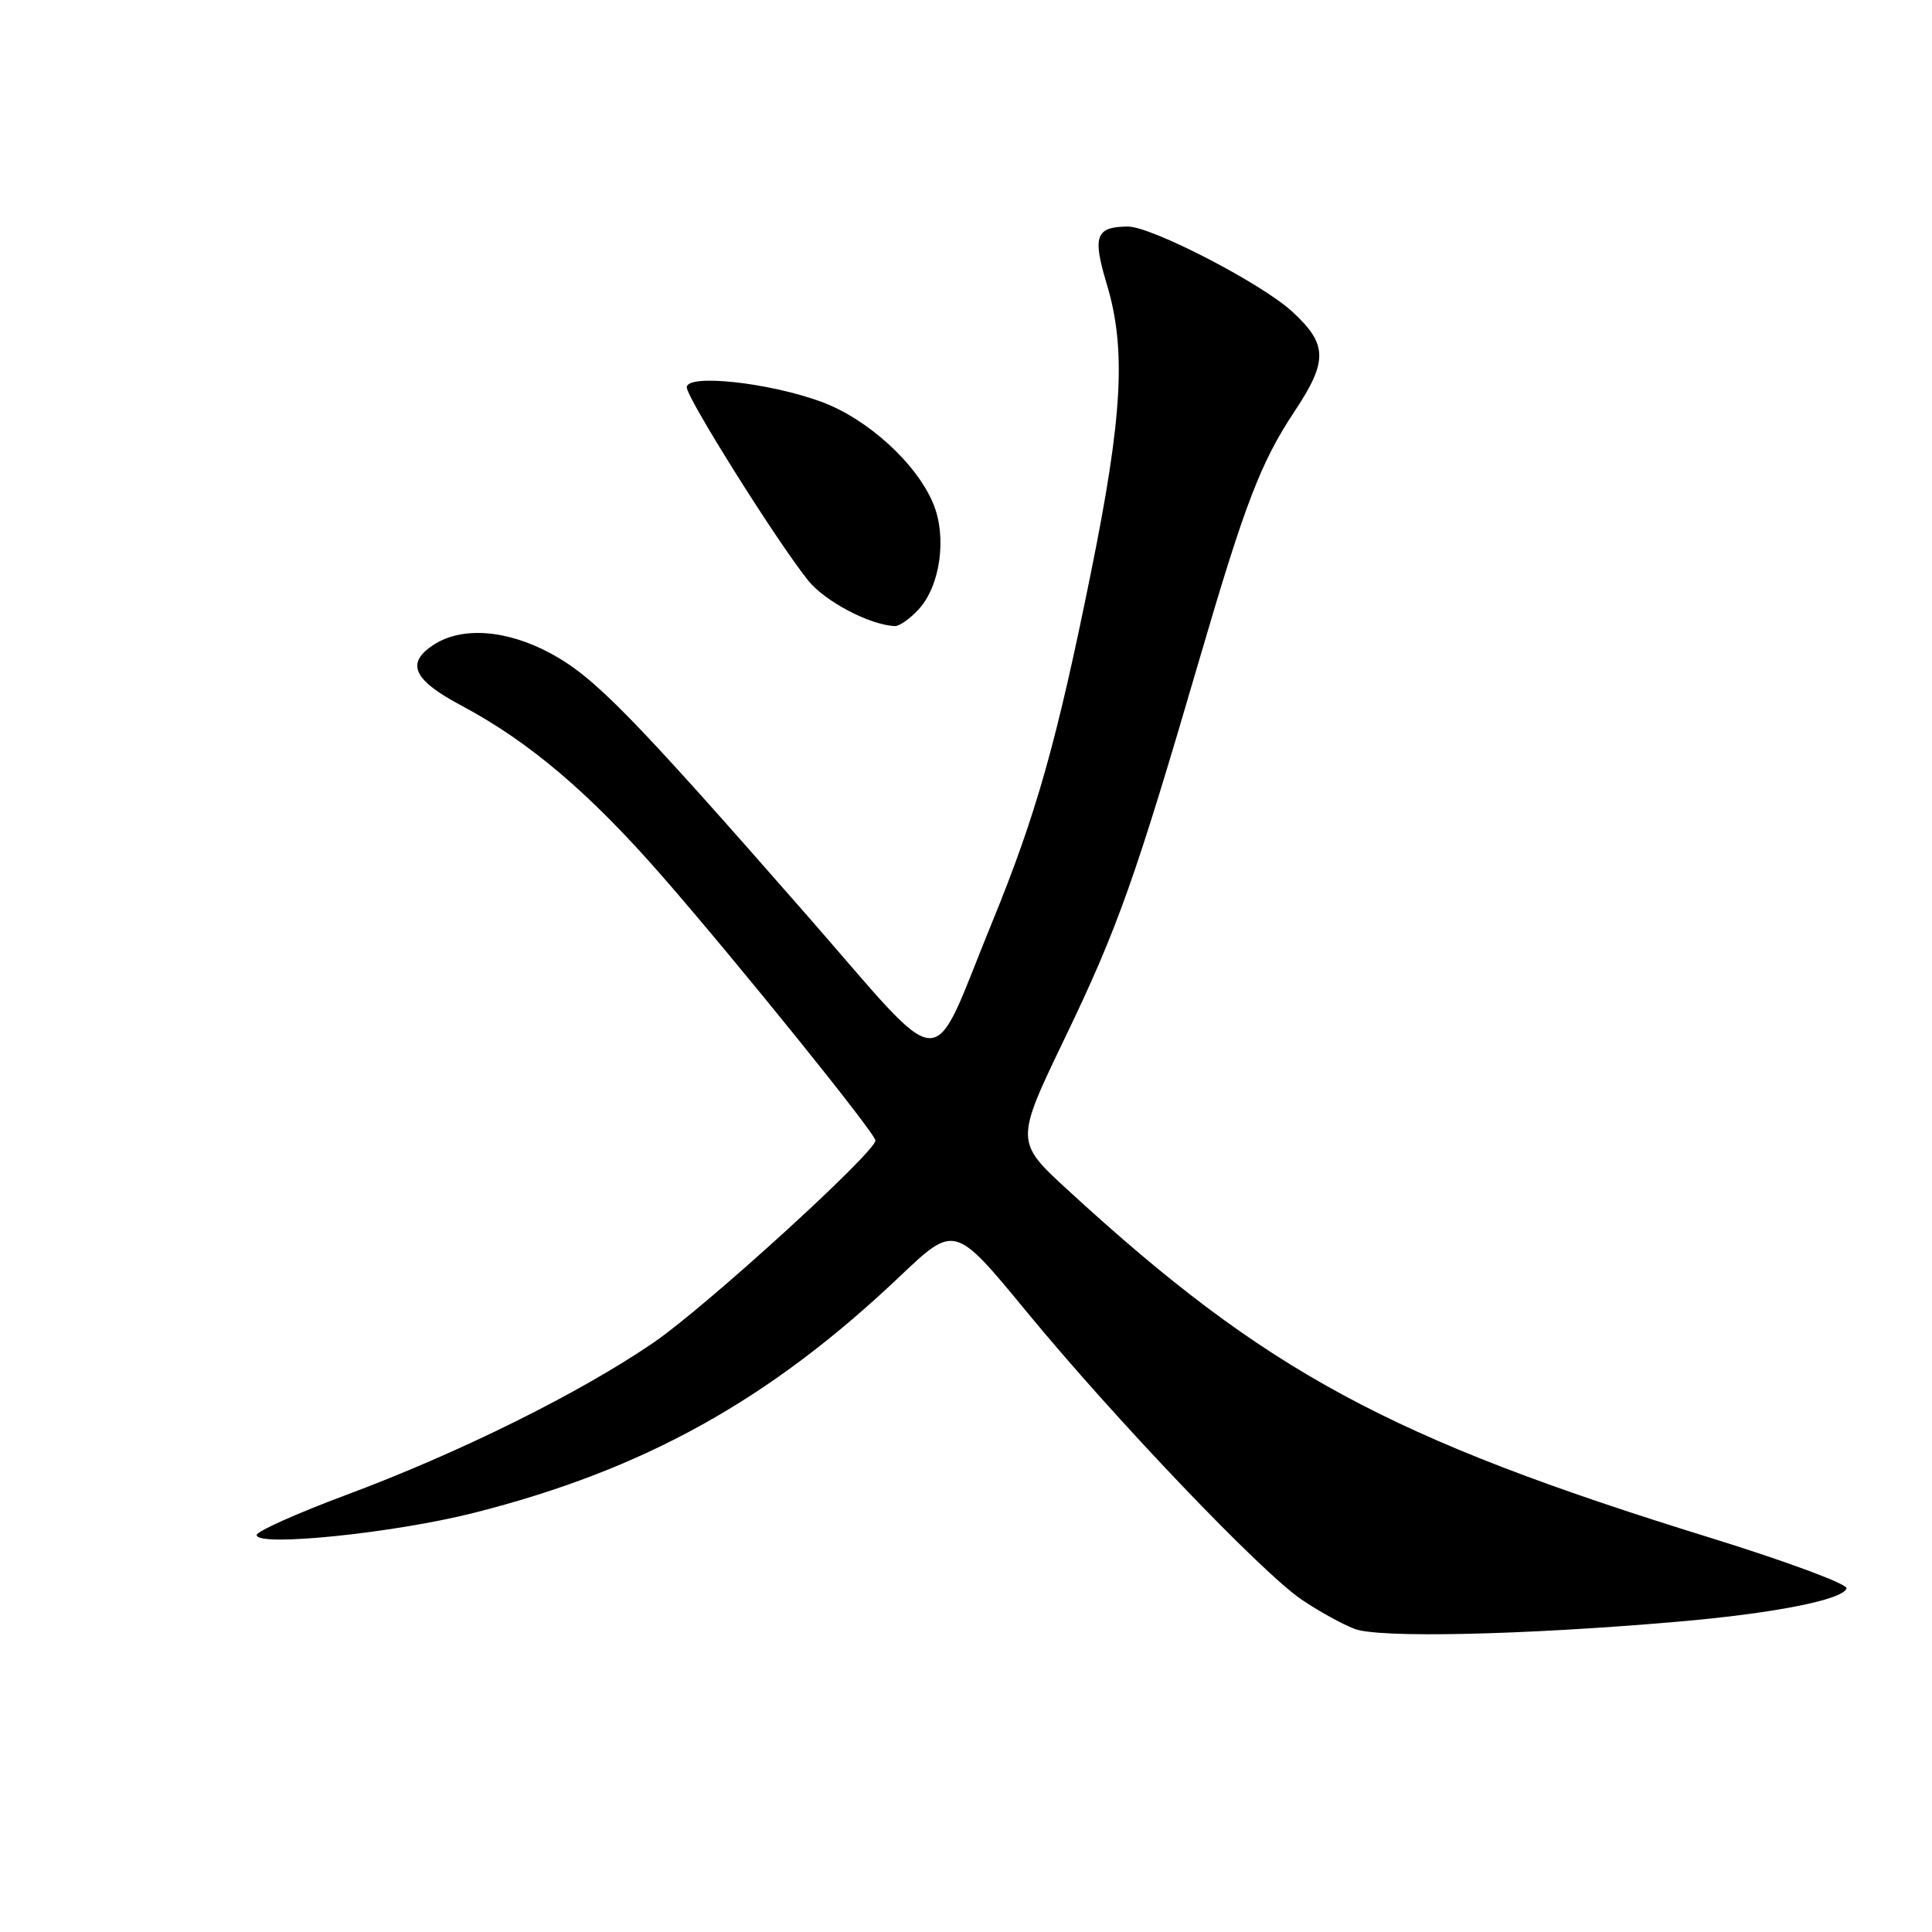 <?xml version="1.0" encoding="UTF-8" standalone="no"?>
<!DOCTYPE svg PUBLIC "-//W3C//DTD SVG 1.1//EN" "http://www.w3.org/Graphics/SVG/1.1/DTD/svg11.dtd" >
<svg xmlns="http://www.w3.org/2000/svg" xmlns:xlink="http://www.w3.org/1999/xlink" version="1.1" viewBox="0 0 256 256">
 <g >
 <path fill="currentColor"
d=" M 222.00 214.91 C 234.91 213.81 244.17 212.00 244.68 210.47 C 244.86 209.91 236.72 206.89 226.58 203.75 C 184.00 190.58 167.69 181.75 141.50 157.69 C 134.50 151.26 134.50 151.26 141.18 137.38 C 148.09 123.01 150.46 116.35 158.93 87.36 C 164.99 66.62 167.05 61.28 171.54 54.50 C 175.97 47.83 175.92 45.62 171.25 41.31 C 167.19 37.56 152.56 29.99 149.43 30.02 C 145.19 30.05 144.74 31.29 146.64 37.60 C 149.25 46.24 148.76 55.15 144.53 76.00 C 139.99 98.42 137.29 107.97 131.46 122.21 C 123.04 142.77 125.82 142.88 106.95 121.31 C 83.80 94.87 78.81 89.76 73.06 86.63 C 67.19 83.43 61.20 82.98 57.44 85.45 C 53.73 87.88 54.74 90.09 61.15 93.50 C 70.16 98.30 78.16 105.10 87.81 116.17 C 97.95 127.81 115.99 150.18 116.00 151.12 C 116.00 152.67 93.64 173.05 86.70 177.83 C 76.90 184.56 60.87 192.51 45.76 198.13 C 39.31 200.54 34.02 202.91 34.01 203.40 C 33.99 205.01 52.16 203.15 62.76 200.47 C 85.31 194.77 101.97 185.52 119.23 169.13 C 126.50 162.23 126.50 162.23 136.00 173.77 C 147.75 188.05 167.05 208.26 172.46 211.95 C 174.68 213.46 177.85 215.21 179.50 215.84 C 182.74 217.07 201.60 216.66 222.00 214.91 Z  M 121.72 80.75 C 124.61 77.61 125.50 71.13 123.65 66.71 C 121.43 61.39 114.96 55.50 108.86 53.25 C 101.88 50.68 91.00 49.51 91.00 51.32 C 91.00 52.74 102.94 71.74 107.07 76.90 C 109.30 79.69 115.25 82.82 118.58 82.96 C 119.17 82.98 120.58 81.99 121.72 80.75 Z "/>
</g>
</svg>